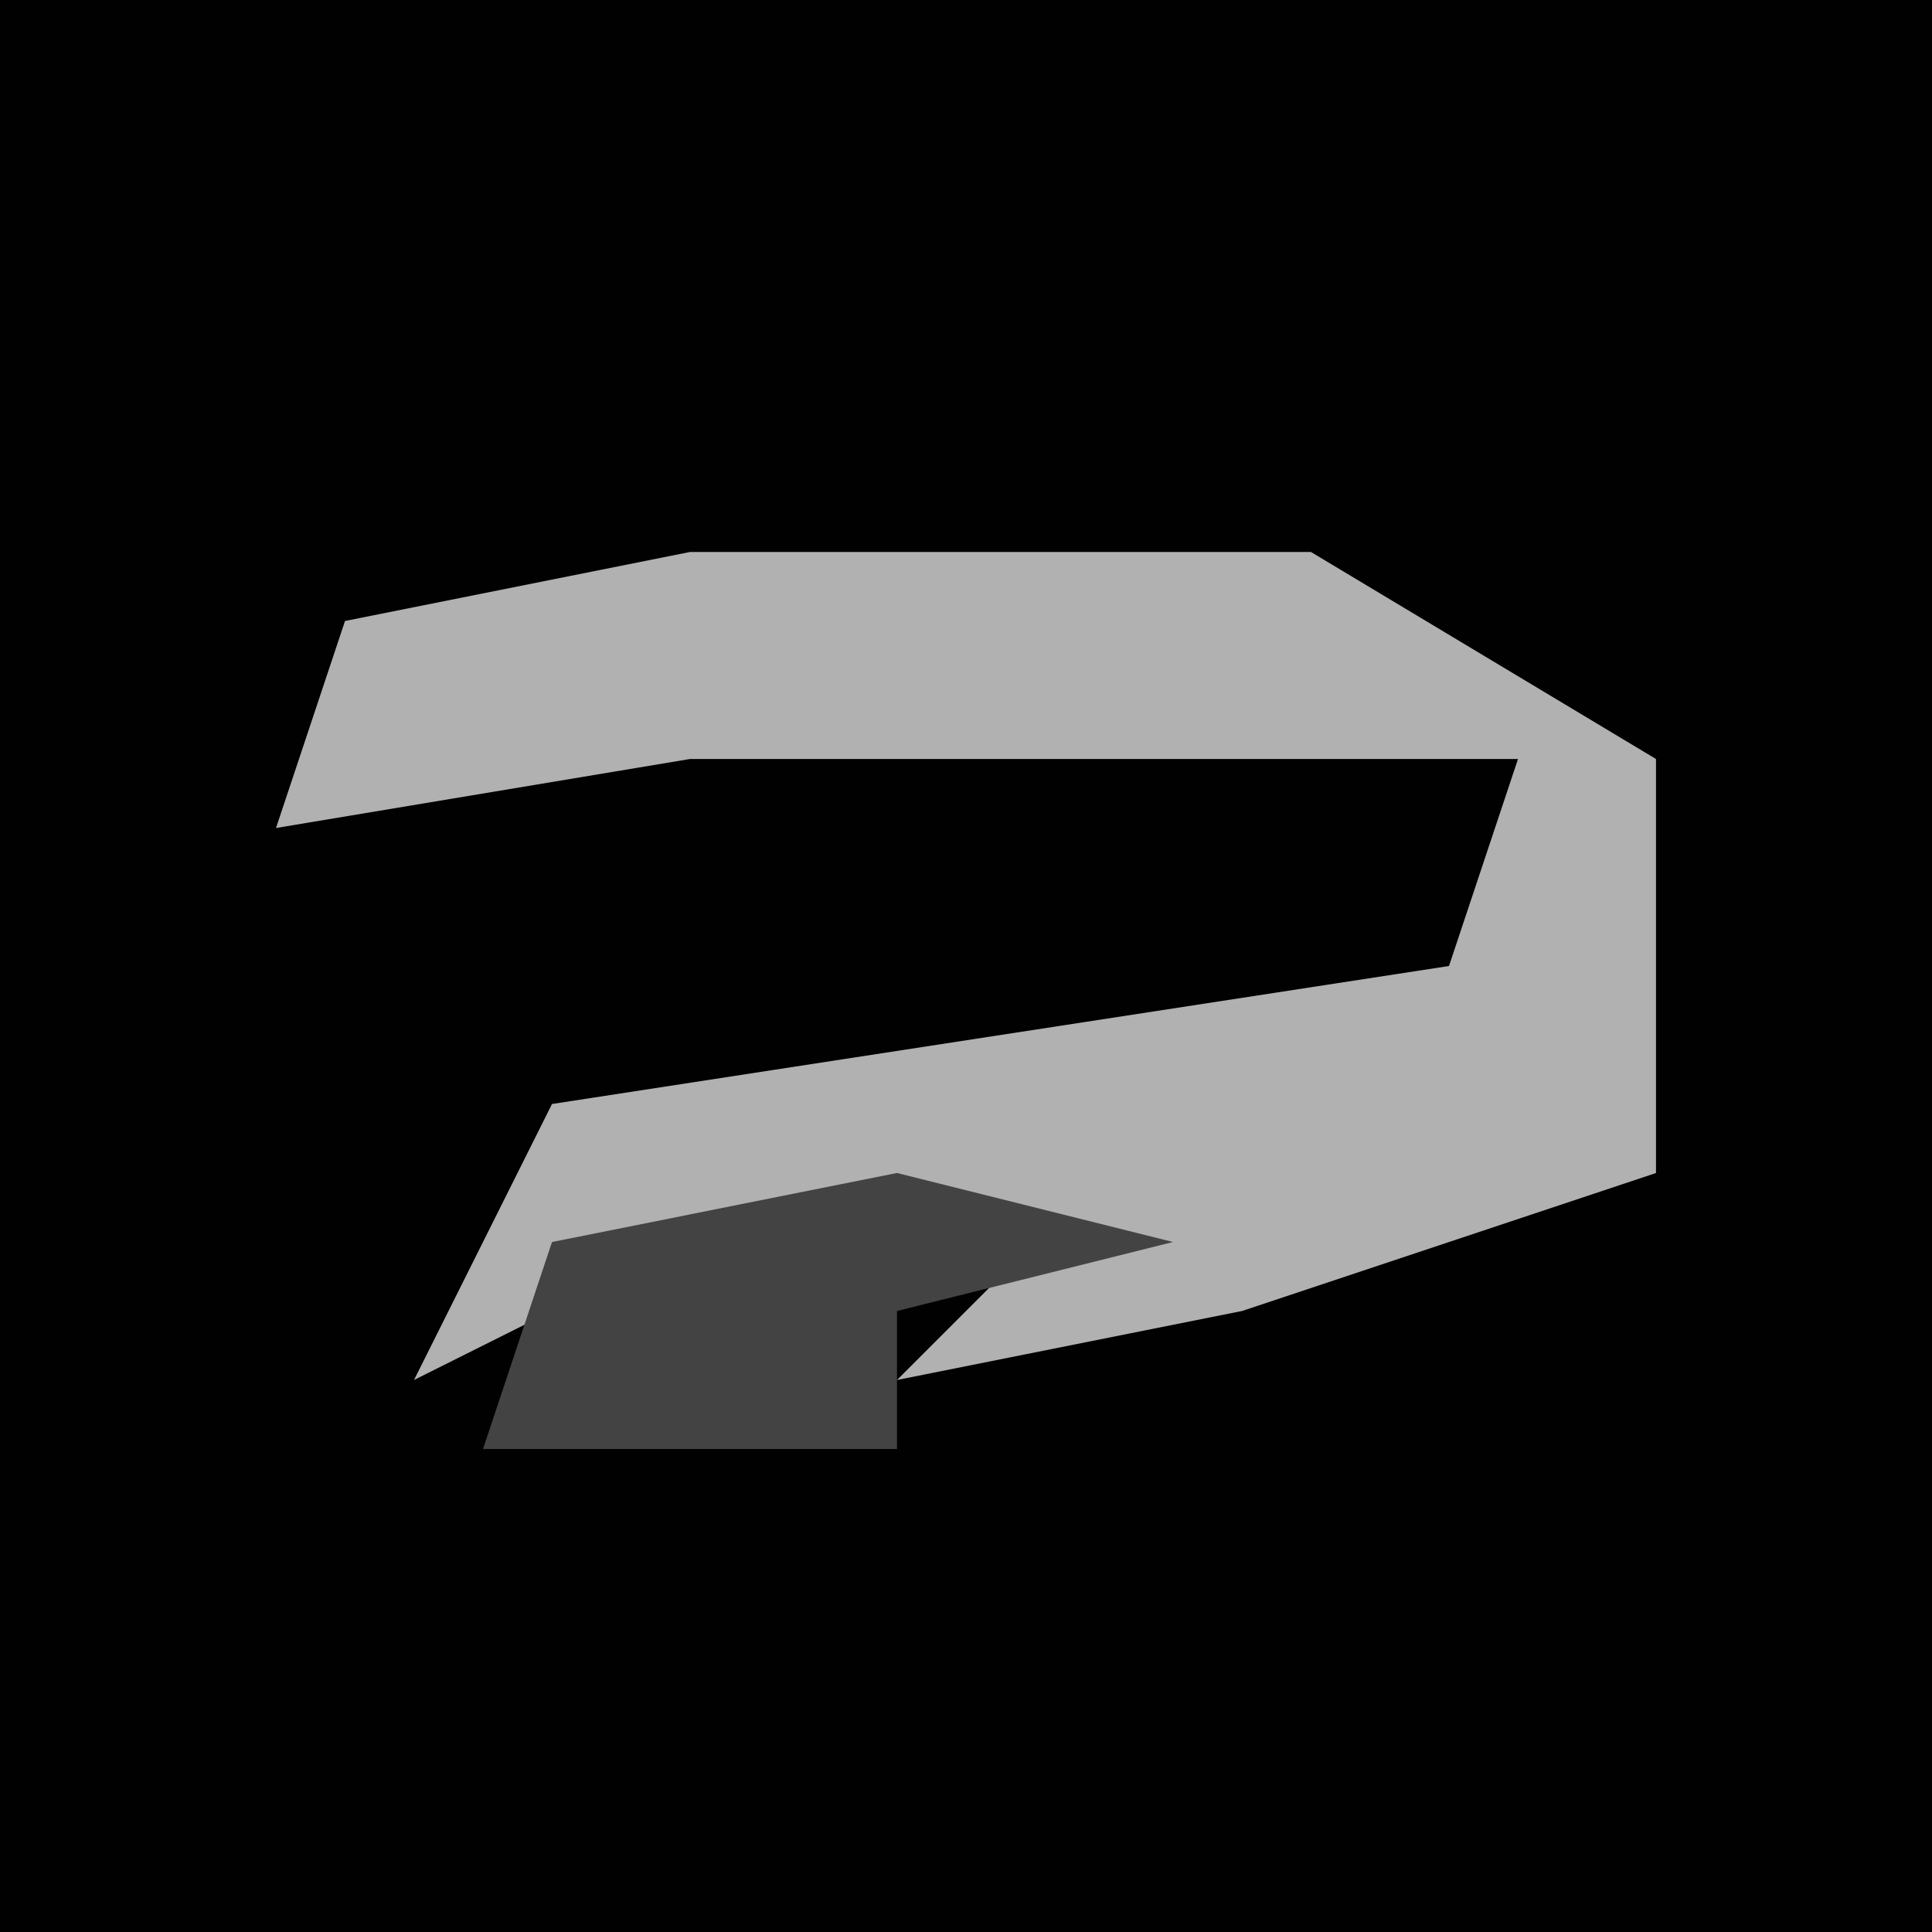 <?xml version="1.0" encoding="UTF-8"?>
<svg version="1.1" xmlns="http://www.w3.org/2000/svg" width="28" height="28">
<path d="M0,0 L28,0 L28,28 L0,28 Z " fill="#010101" transform="translate(0,0)"/>
<path d="M0,0 L9,0 L14,3 L14,9 L8,11 L3,12 L5,10 L-2,11 L-4,12 L-2,8 L11,6 L12,3 L0,3 L-6,4 L-5,1 Z " fill="#B1B1B1" transform="translate(10,8)"/>
<path d="M0,0 L4,1 L0,2 L0,4 L-6,4 L-5,1 Z " fill="#434343" transform="translate(13,17)"/>
</svg>
